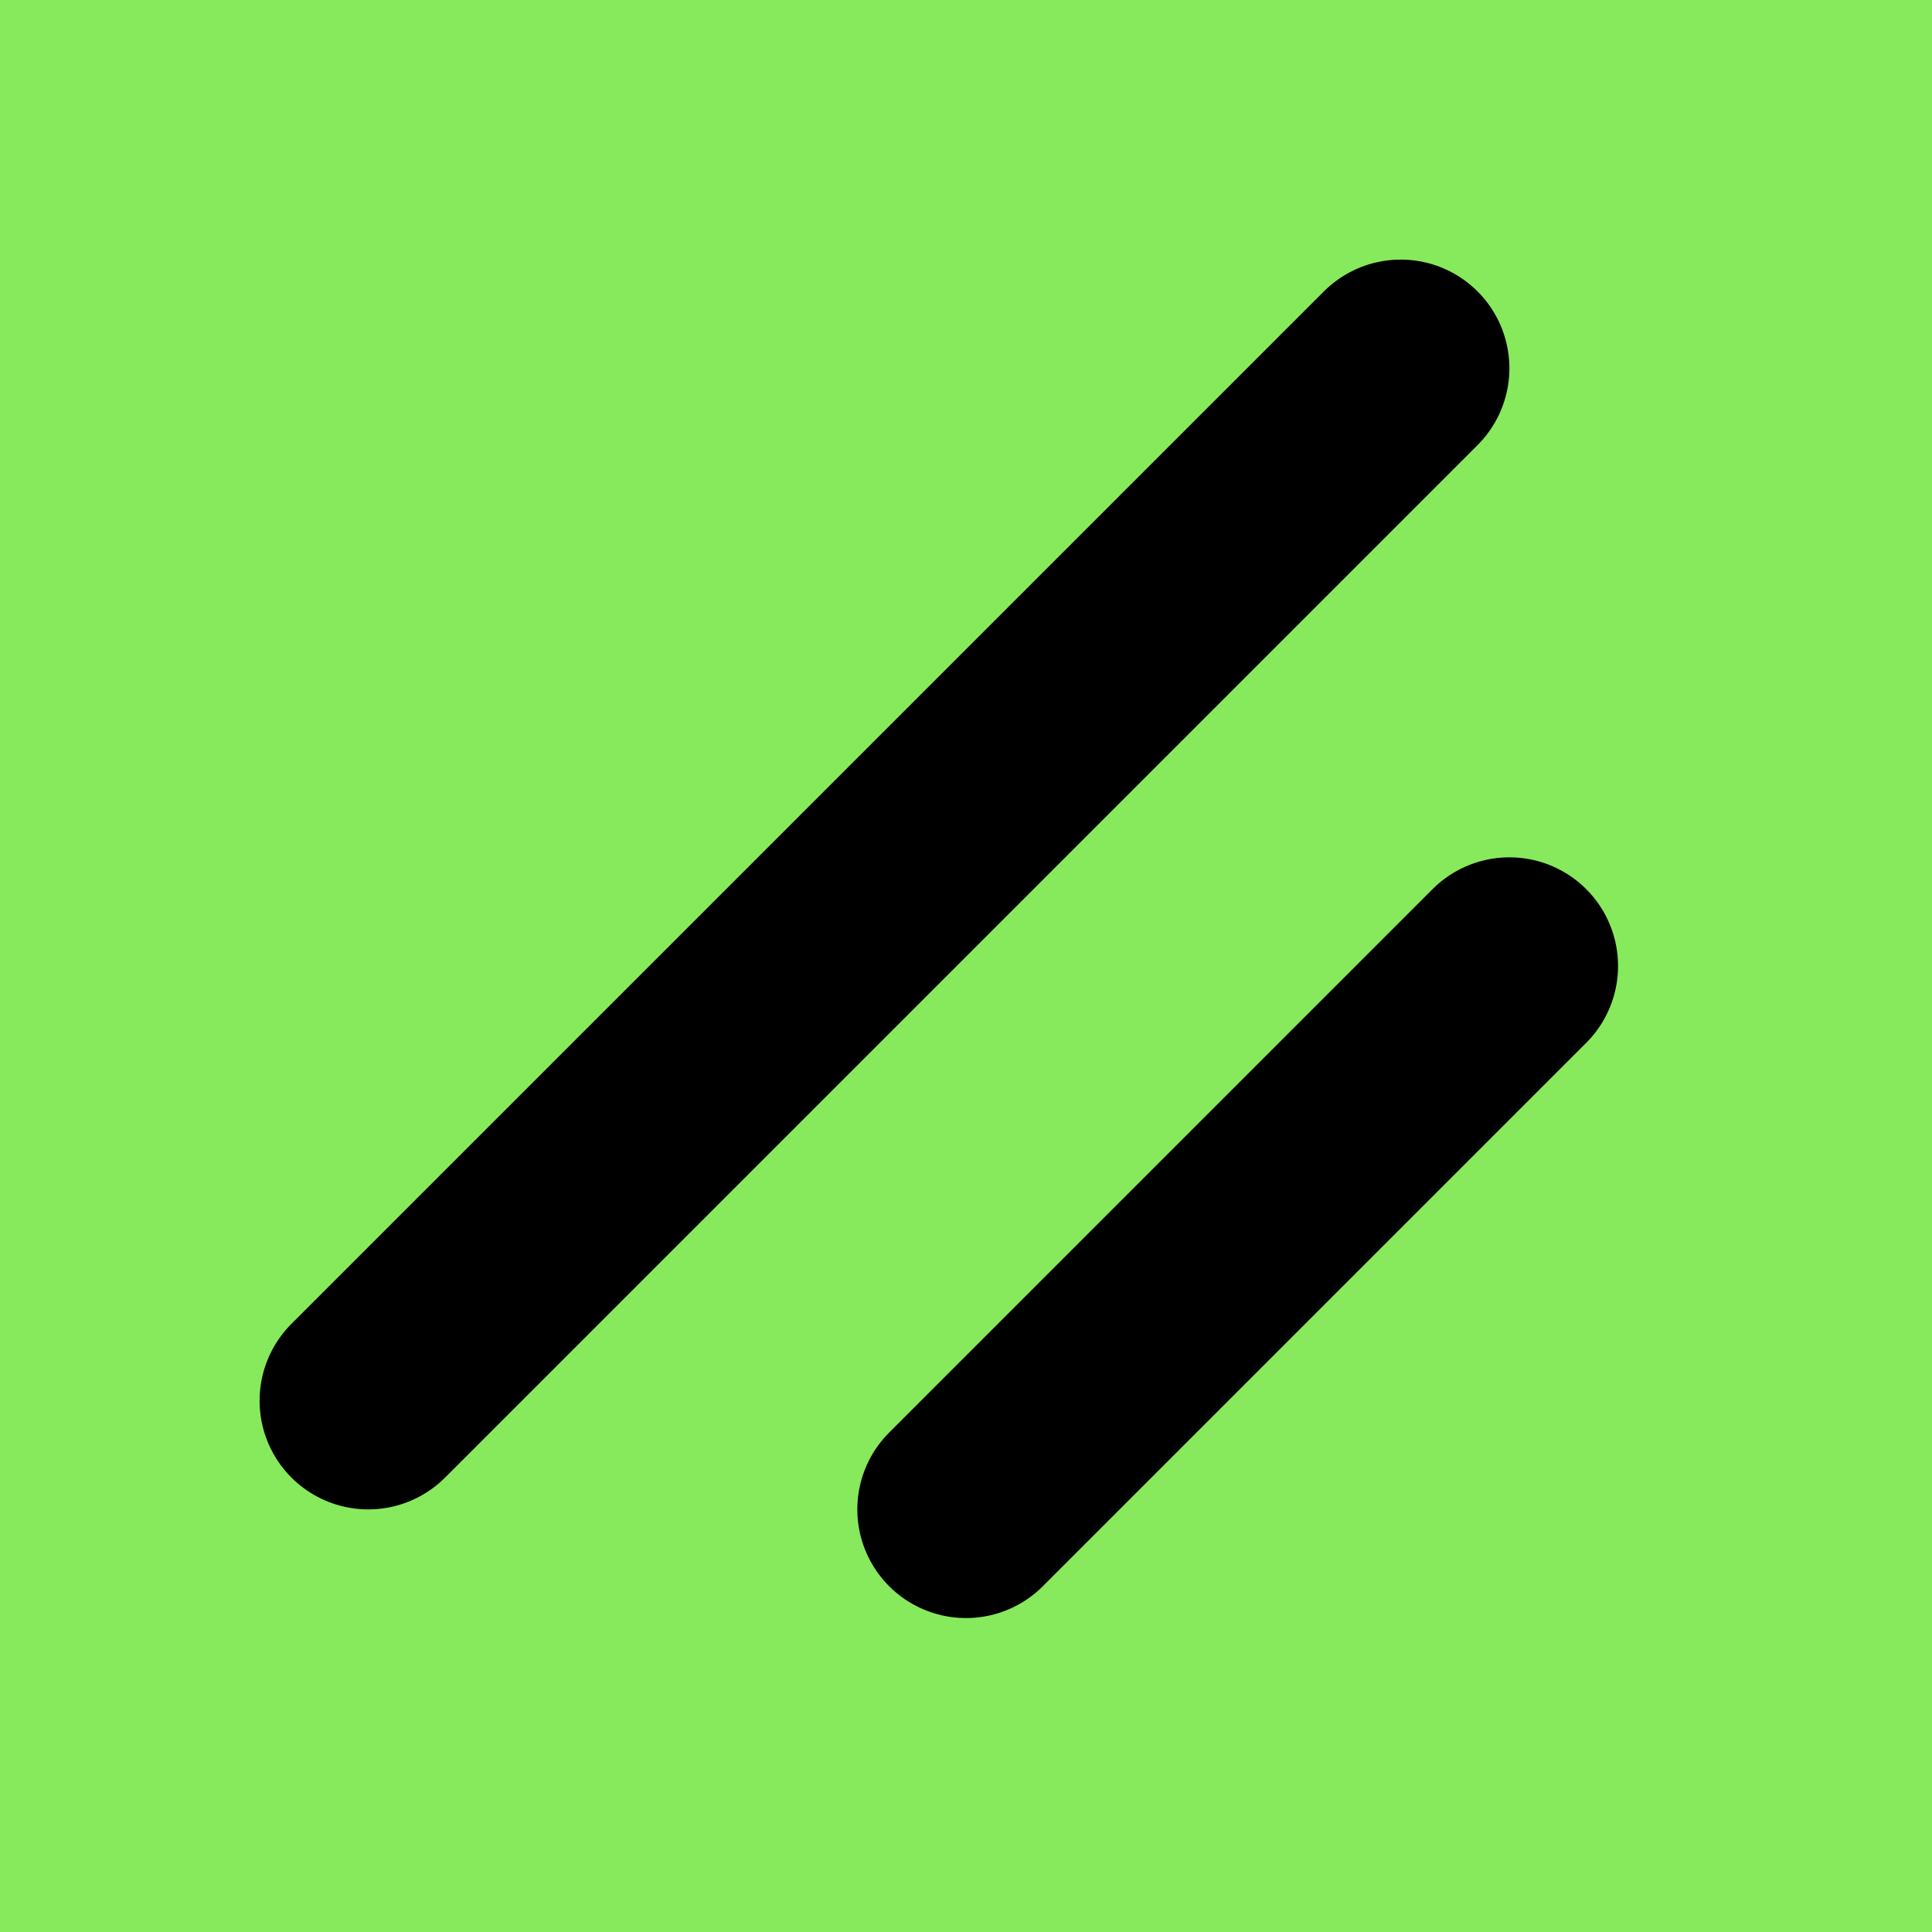 <?xml version="1.0" encoding="UTF-8"?>
<svg xmlns="http://www.w3.org/2000/svg" xmlns:xlink="http://www.w3.org/1999/xlink" viewBox="0 0 128 128" version="1.1">
<g id="surface1">
<rect x="0" y="0" width="128" height="128" style="fill:rgb(52.941%,91.765%,36.078%);fill-opacity:1;stroke:none;"/>
<path style="fill:none;stroke-width:32;stroke-linecap:round;stroke-linejoin:round;stroke:rgb(0%,0%,0%);stroke-opacity:1;stroke-miterlimit:4;" d="M 208 128 L 128 208 " transform="matrix(0.45,0,0,0.45,6.4,6.4)"/>
<path style="fill:none;stroke-width:32;stroke-linecap:round;stroke-linejoin:round;stroke:rgb(0%,0%,0%);stroke-opacity:1;stroke-miterlimit:4;" d="M 192.002 39.997 L 39.997 192.002 " transform="matrix(0.45,0,0,0.45,6.4,6.4)"/>
</g>
</svg>
